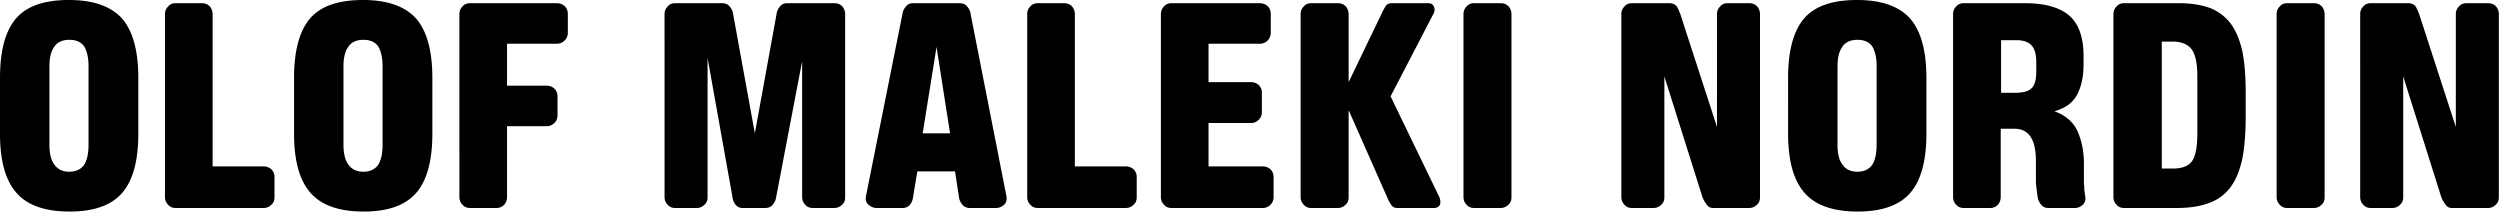 <svg
        className="logo"
        viewBox="0 0 450 39"
        role="img"
        aria-label="logo"
        fill="currentColor"
        fillRule="evenodd"
        strokeLinejoin="round"
>
    <path fill-rule="nonzero"
          d="M24.897 24.063c0 4.864-.96 8.384-2.88 10.624s-5.056 3.392-9.472 3.392c-4.48 0-7.68-1.152-9.6-3.392C.96 32.447 0 28.863 0 24.063V14.015C0 9.15.96 5.567 2.88 3.327S8-.001 12.417-.001c4.416 0 7.616 1.152 9.6 3.392 1.92 2.24 2.88 5.824 2.88 10.624v10.048Zm-8.96-12.096c0-1.536-.256-2.688-.768-3.584-.576-.832-1.472-1.216-2.688-1.216-1.217 0-2.113.384-2.689 1.216-.64.896-.896 2.048-.896 3.584v14.08c0 1.536.256 2.752.896 3.584.576.832 1.472 1.28 2.689 1.28 1.216 0 2.112-.448 2.688-1.28.512-.832.768-2.048.768-3.584v-14.08ZM49.409 35.519c0 .576-.192 1.024-.576 1.344-.384.384-.832.576-1.408.576H31.617c-.576 0-1.024-.192-1.344-.576-.384-.384-.576-.832-.576-1.408V2.559c0-.576.192-1.024.576-1.408.32-.384.768-.576 1.344-.576h4.736c.576 0 1.024.192 1.408.576.32.384.512.832.512 1.408V29.95h9.152c.576 0 1.024.192 1.408.512.384.384.576.832.576 1.408v3.648ZM77.825 24.063c0 4.864-.96 8.384-2.88 10.624s-5.056 3.392-9.472 3.392c-4.48 0-7.68-1.152-9.6-3.392-1.984-2.24-2.944-5.824-2.944-10.624V14.015c0-4.864.96-8.448 2.88-10.688s5.12-3.328 9.536-3.328c4.416 0 7.616 1.152 9.6 3.392 1.92 2.24 2.88 5.824 2.88 10.624v10.048Zm-8.96-12.096c0-1.536-.256-2.688-.768-3.584-.576-.832-1.472-1.216-2.688-1.216-1.216 0-2.112.384-2.688 1.216-.64.896-.896 2.048-.896 3.584v14.08c0 1.536.256 2.752.896 3.584.576.832 1.472 1.28 2.688 1.28 1.216 0 2.112-.448 2.688-1.28.512-.832.768-2.048.768-3.584v-14.08ZM102.209 5.887c0 .576-.192 1.024-.576 1.408-.384.384-.832.576-1.408.576h-8.96v7.552h7.104c.576 0 1.024.192 1.408.512.384.384.576.832.576 1.408v3.392c0 .576-.192 1.088-.576 1.408-.384.384-.832.576-1.408.576h-7.104v12.736c0 .576-.192 1.024-.512 1.408-.384.384-.832.576-1.408.576h-4.736c-.576 0-1.024-.192-1.344-.576-.384-.384-.576-.832-.576-1.408V2.559c0-.576.192-1.024.576-1.408.32-.384.768-.576 1.344-.576h15.616c.576 0 1.024.192 1.408.512.384.384.576.832.576 1.408v3.392ZM152.129 35.519c0 .576-.192 1.024-.576 1.344-.384.384-.832.576-1.408.576h-3.84c-.576 0-1.024-.192-1.344-.576-.384-.384-.576-.832-.576-1.408V11.007l-4.672 24.448c-.064.576-.32 1.024-.64 1.408-.32.384-.768.576-1.344.576h-4.032c-.576 0-.96-.192-1.28-.576-.32-.384-.512-.832-.576-1.408l-4.48-25.024v25.088c0 .576-.192 1.024-.576 1.344-.384.384-.832.576-1.408.576h-3.84c-.576 0-1.024-.192-1.344-.576-.384-.384-.576-.832-.576-1.408V2.559c0-.576.192-1.024.576-1.408.32-.384.768-.576 1.344-.576h8.448c.576 0 1.024.192 1.344.576.32.384.576.832.64 1.408l3.904 21.44 3.904-21.44c.064-.576.32-1.024.64-1.408.32-.384.704-.576 1.28-.576h8.512c.576 0 1.024.192 1.408.576.32.384.512.832.512 1.408v32.96ZM181.185 35.455c.064.576-.064 1.024-.448 1.408-.448.384-.896.576-1.472.576h-4.672c-.576 0-1.024-.192-1.344-.576-.32-.384-.576-.832-.64-1.408l-.704-4.608h-6.784l-.768 4.608c-.064.576-.256 1.024-.576 1.408-.32.384-.768.576-1.344.576h-4.608c-.576 0-1.024-.192-1.472-.576-.448-.384-.576-.832-.512-1.408l6.592-32.896c.064-.576.32-1.024.64-1.408.32-.384.704-.576 1.28-.576h8.384c.576 0 1.024.192 1.344.576.32.384.576.832.64 1.408l6.464 32.896ZM168.577 8.447l-2.496 15.552h4.928l-2.432-15.552ZM204.609 35.519c0 .576-.192 1.024-.576 1.344-.384.384-.832.576-1.408.576h-15.808c-.576 0-1.024-.192-1.344-.576-.384-.384-.576-.832-.576-1.408V2.559c0-.576.192-1.024.576-1.408.32-.384.768-.576 1.344-.576h4.736c.576 0 1.024.192 1.408.576.32.384.512.832.512 1.408V29.95h9.152c.576 0 1.024.192 1.408.512.384.384.576.832.576 1.408v3.648ZM229.249 35.455c0 .576-.192 1.024-.576 1.408-.384.384-.832.576-1.408.576H210.88c-.576 0-1.024-.192-1.344-.576-.384-.384-.576-.832-.576-1.408V2.559c0-.576.192-1.024.576-1.408.32-.384.768-.576 1.344-.576h15.872c.576 0 1.024.192 1.408.512.384.384.576.832.576 1.408v3.392c0 .576-.192 1.024-.576 1.408-.384.384-.832.576-1.408.576h-9.216v6.912h7.616c.576 0 1.024.192 1.408.512.384.384.576.832.576 1.408v3.456c0 .576-.192 1.024-.576 1.408-.384.384-.832.576-1.408.576h-7.616v7.808h9.728c.576 0 1.024.192 1.408.512.384.384.576.832.576 1.408v3.584ZM259.073 35.455c.192.448.256.896.128 1.344-.192.448-.576.64-1.152.64h-6.464c-.576 0-.96-.192-1.216-.64a6.62 6.62 0 0 1-.704-1.344l-6.848-15.488h-.064v15.552c0 .576-.192 1.024-.576 1.344-.384.384-.832.576-1.408.576h-4.736c-.576 0-1.024-.192-1.344-.576-.384-.384-.576-.832-.576-1.408V2.559c0-.576.192-1.024.576-1.408.32-.384.768-.576 1.344-.576h4.8c.576 0 1.024.192 1.408.576.32.384.512.832.512 1.408v12.096h.064l5.824-12.096c.192-.448.448-.896.704-1.344.256-.448.64-.64 1.216-.64h6.464c.576 0 .896.192 1.088.64.192.448.128.896-.128 1.344l-7.68 14.784 8.768 18.112ZM272.065 35.519c0 .576-.192 1.024-.576 1.344-.384.384-.832.576-1.408.576h-4.736c-.576 0-1.024-.192-1.344-.576-.384-.384-.576-.832-.576-1.408V2.559c0-.576.192-1.024.576-1.408.32-.384.768-.576 1.344-.576h4.8c.576 0 1.024.192 1.408.576.32.384.512.832.512 1.408v32.96ZM316.801 35.519c0 .576-.192 1.024-.576 1.344-.384.384-.832.576-1.408.576h-6.4c-.576 0-.96-.192-1.216-.64a4.604 4.604 0 0 1-.768-1.344l-6.848-21.696v21.76c0 .576-.192 1.024-.576 1.344-.384.384-.832.576-1.408.576h-3.84c-.576 0-1.024-.192-1.344-.576-.384-.384-.576-.832-.576-1.408V2.559c0-.576.192-1.024.576-1.408.32-.384.768-.576 1.344-.576h6.72c.576 0 1.024.192 1.344.576.256.448.448.896.64 1.408l6.592 20.288V2.559c0-.576.192-1.024.576-1.408.32-.384.768-.576 1.344-.576h3.904c.576 0 1.024.192 1.408.576.32.384.512.832.512 1.408v32.96ZM346.753 24.063c0 4.864-.96 8.384-2.88 10.624s-5.056 3.392-9.472 3.392c-4.48 0-7.68-1.152-9.6-3.392-1.984-2.24-2.944-5.824-2.944-10.624V14.015c0-4.864.96-8.448 2.88-10.688s5.12-3.328 9.536-3.328c4.416 0 7.616 1.152 9.6 3.392 1.92 2.24 2.88 5.824 2.88 10.624v10.048Zm-8.96-12.096c0-1.536-.256-2.688-.768-3.584-.576-.832-1.472-1.216-2.688-1.216-1.216 0-2.112.384-2.688 1.216-.64.896-.896 2.048-.896 3.584v14.08c0 1.536.256 2.752.896 3.584.576.832 1.472 1.28 2.688 1.28 1.216 0 2.112-.448 2.688-1.28.512-.832.768-2.048.768-3.584v-14.08ZM375.361 35.455c.064.576-.064 1.024-.448 1.408-.448.384-.896.576-1.472.576h-4.736c-.576 0-.96-.192-1.28-.576-.32-.384-.576-.832-.64-1.408-.064-.192-.064-.512-.128-.832-.064-.32-.064-.64-.128-1.088-.064-.384-.064-.832-.064-1.344v-3.2c0-3.904-1.28-5.824-3.904-5.824h-2.432v12.288c0 .576-.192 1.024-.512 1.408-.384.384-.832.576-1.408.576h-4.736c-.576 0-1.024-.192-1.344-.576-.384-.384-.576-.832-.576-1.408V2.559c0-.576.192-1.024.576-1.408.32-.384.768-.576 1.344-.576h11.008c3.648 0 6.272.768 8 2.24 1.728 1.536 2.56 3.968 2.56 7.296v1.472c0 2.176-.384 3.968-1.152 5.44-.768 1.472-2.112 2.432-4.096 3.008 1.984.704 3.392 1.92 4.16 3.584.768 1.728 1.152 3.648 1.152 5.824v2.944c0 .448 0 .832.064 1.152 0 .384 0 .704.064 1.024.064.32.064.64.128.896Zm-8.832-24.256c0-1.344-.256-2.368-.832-3.008-.576-.64-1.472-.96-2.752-.96h-2.752v9.472h2.56c1.344 0 2.368-.256 2.944-.832.576-.576.832-1.536.832-3.008v-1.664ZM404.225 20.927c0 2.944-.192 5.44-.576 7.488-.448 2.112-1.088 3.776-2.048 5.12-.96 1.344-2.24 2.368-3.84 2.944-1.6.64-3.584.96-5.952.96h-9.472c-.576 0-1.024-.192-1.344-.576-.384-.384-.576-.832-.576-1.408V2.559c0-.576.192-1.024.576-1.408.32-.384.768-.576 1.344-.576h9.856c2.24 0 4.16.32 5.696.896a8.728 8.728 0 0 1 3.712 2.88c.96 1.344 1.6 3.008 2.048 4.992.384 2.048.576 4.48.576 7.296v4.288Zm-8.704-7.232c0-2.176-.32-3.776-.96-4.736-.704-.96-1.856-1.472-3.456-1.472h-1.984v22.848h2.048c1.728 0 2.944-.512 3.52-1.536.576-.96.832-2.624.832-4.928V13.695ZM418.433 35.519c0 .576-.192 1.024-.576 1.344-.384.384-.832.576-1.408.576h-4.736c-.576 0-1.024-.192-1.344-.576-.384-.384-.576-.832-.576-1.408V2.559c0-.576.192-1.024.576-1.408.32-.384.768-.576 1.344-.576h4.8c.576 0 1.024.192 1.408.576.32.384.512.832.512 1.408v32.96ZM449.793 35.519c0 .576-.192 1.024-.576 1.344-.384.384-.832.576-1.408.576h-6.4c-.576 0-.96-.192-1.216-.64a4.604 4.604 0 0 1-.768-1.344l-6.848-21.696v21.76c0 .576-.192 1.024-.576 1.344-.384.384-.832.576-1.408.576h-3.84c-.576 0-1.024-.192-1.344-.576-.384-.384-.576-.832-.576-1.408V2.559c0-.576.192-1.024.576-1.408.32-.384.768-.576 1.344-.576h6.72c.576 0 1.024.192 1.344.576.256.448.448.896.64 1.408l6.592 20.288V2.559c0-.576.192-1.024.576-1.408.32-.384.768-.576 1.344-.576h3.904c.576 0 1.024.192 1.408.576.32.384.512.832.512 1.408v32.96Z"/>
</svg>